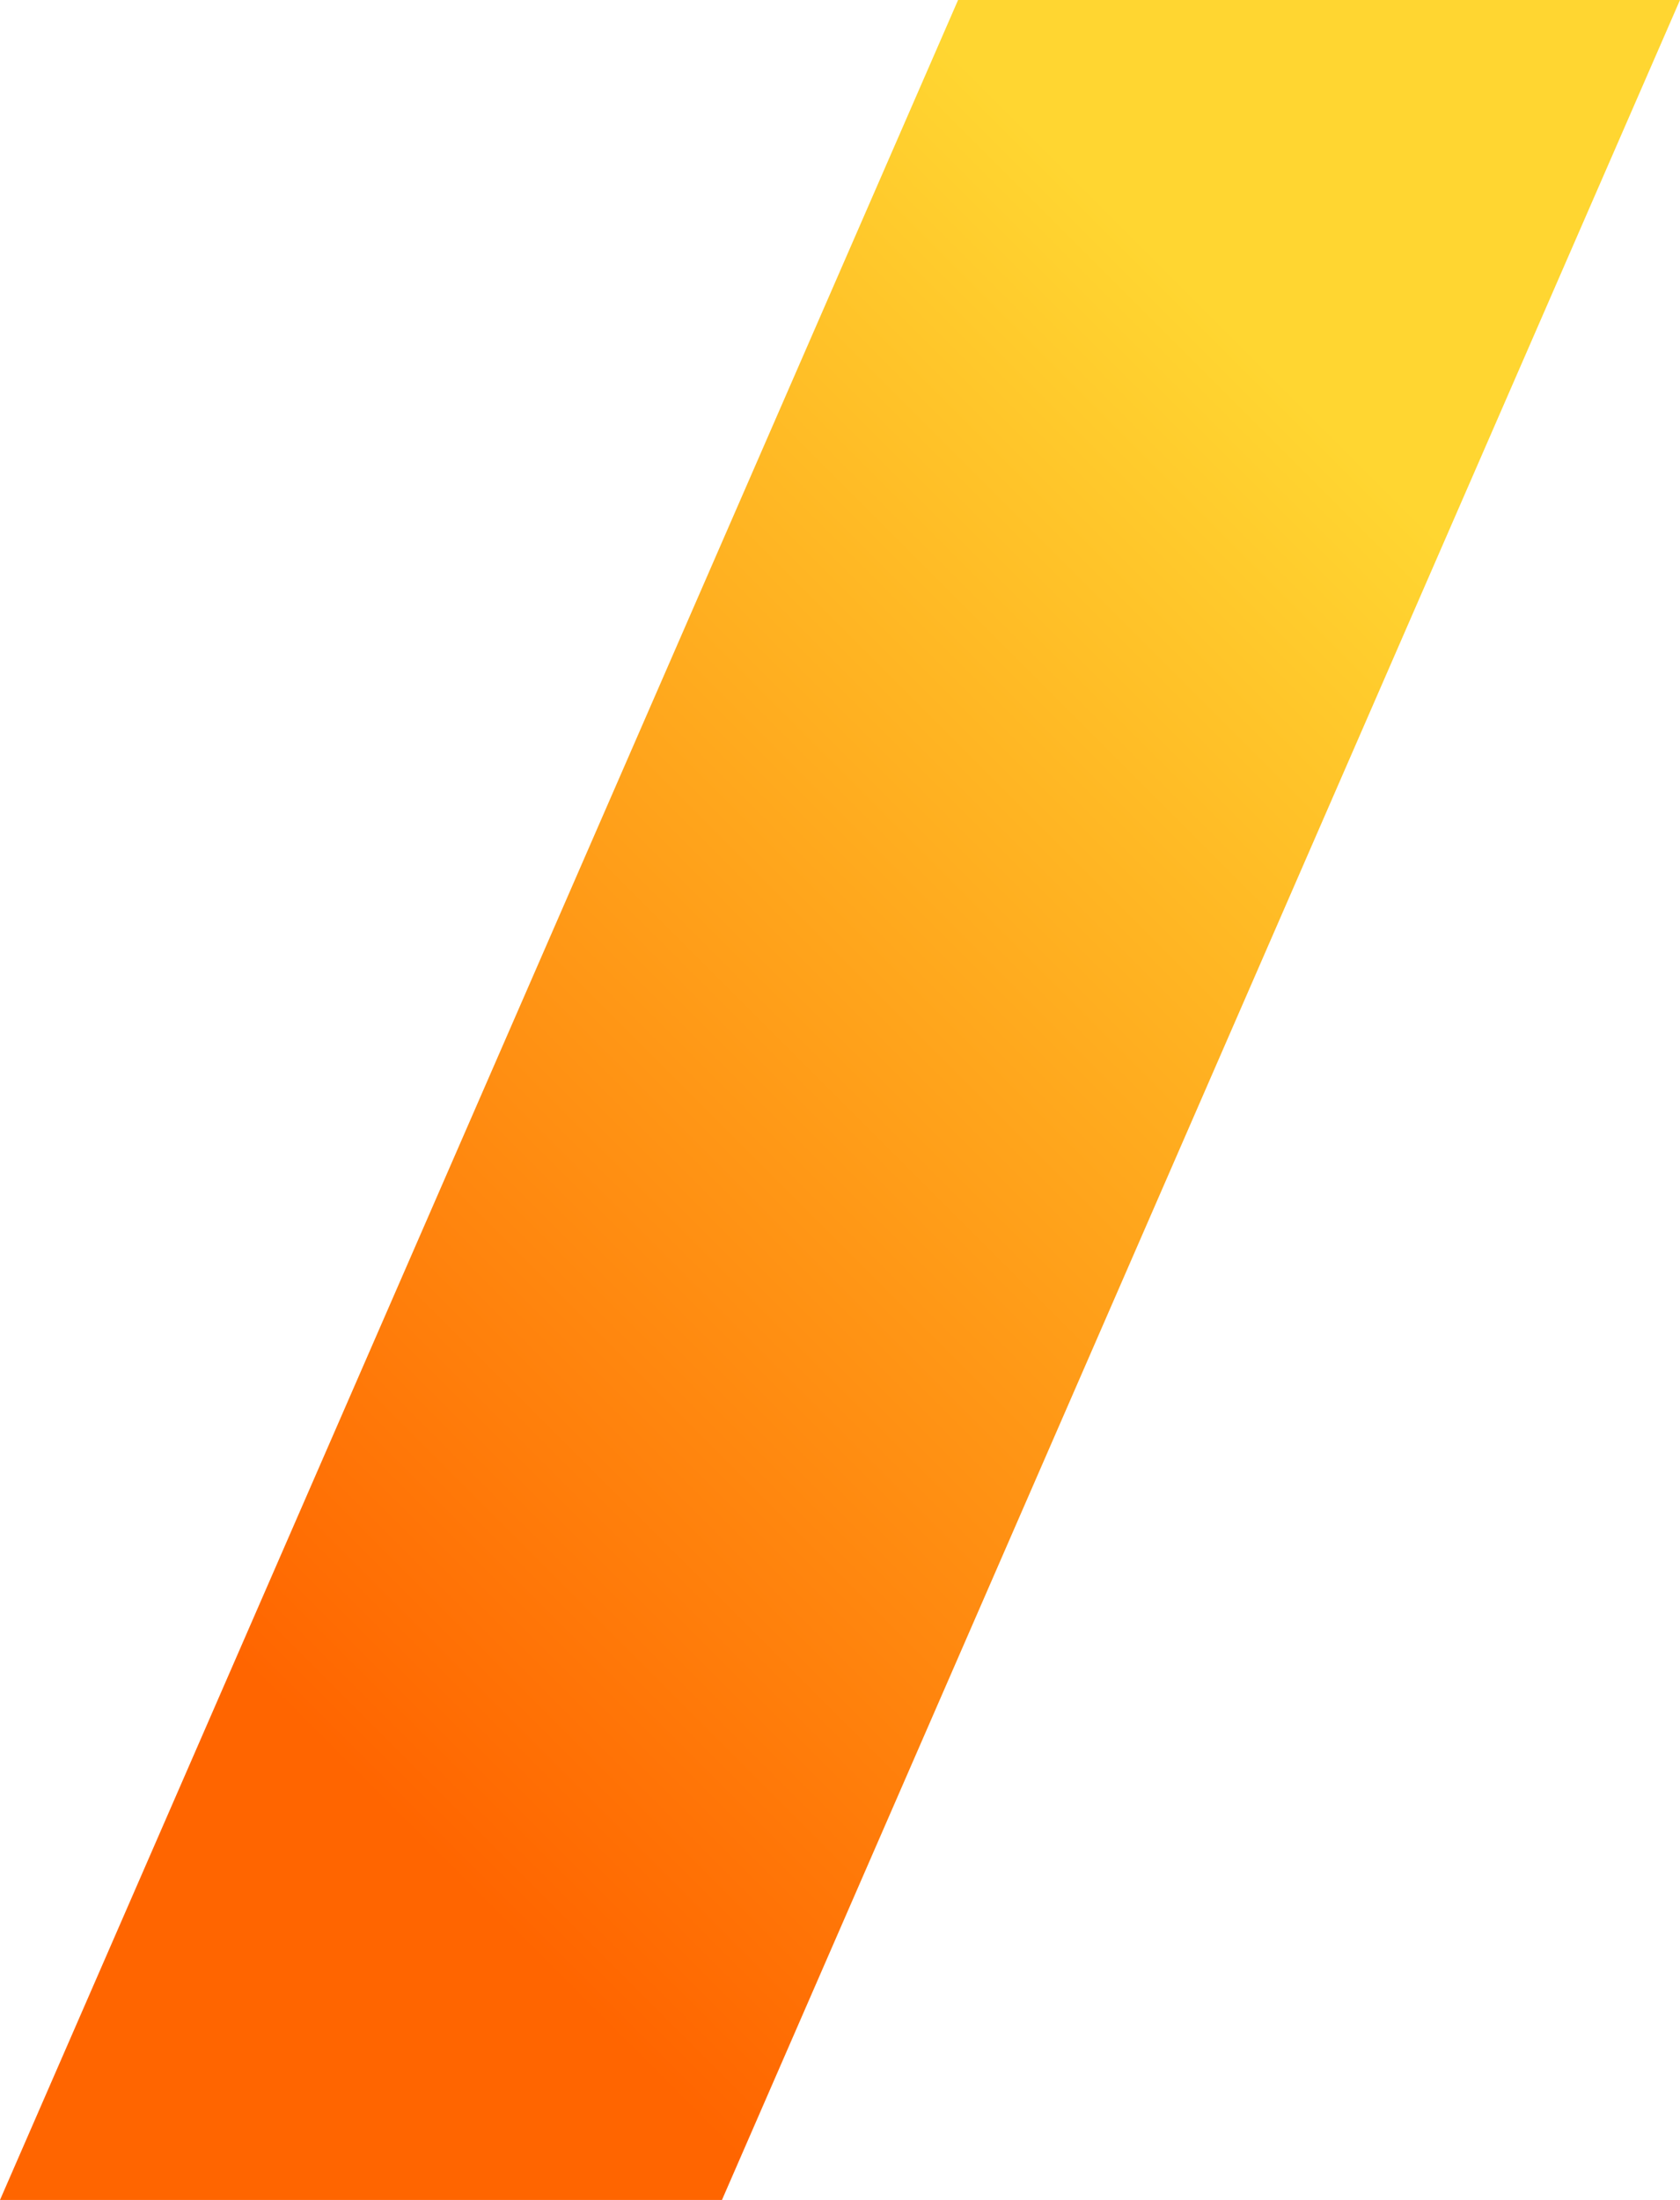 <svg id="Layer_1" data-name="Layer 1" xmlns="http://www.w3.org/2000/svg" xmlns:xlink="http://www.w3.org/1999/xlink" viewBox="0 0 764 1000.21"><defs><style>.cls-1{fill:url(#linear-gradient);}</style><linearGradient id="linear-gradient" x1="-59.05" y1="941.17" x2="823.06" y2="59.06" gradientUnits="userSpaceOnUse"><stop offset="0.2" stop-color="#ff6500"/><stop offset="0.8" stop-color="#ffd631"/></linearGradient></defs><title>OUT_YELLOW_GRAD_RGB</title><polygon class="cls-1" points="435.7 0 764 0 328.32 1000.21 0 1000.21 435.7 0"/></svg>